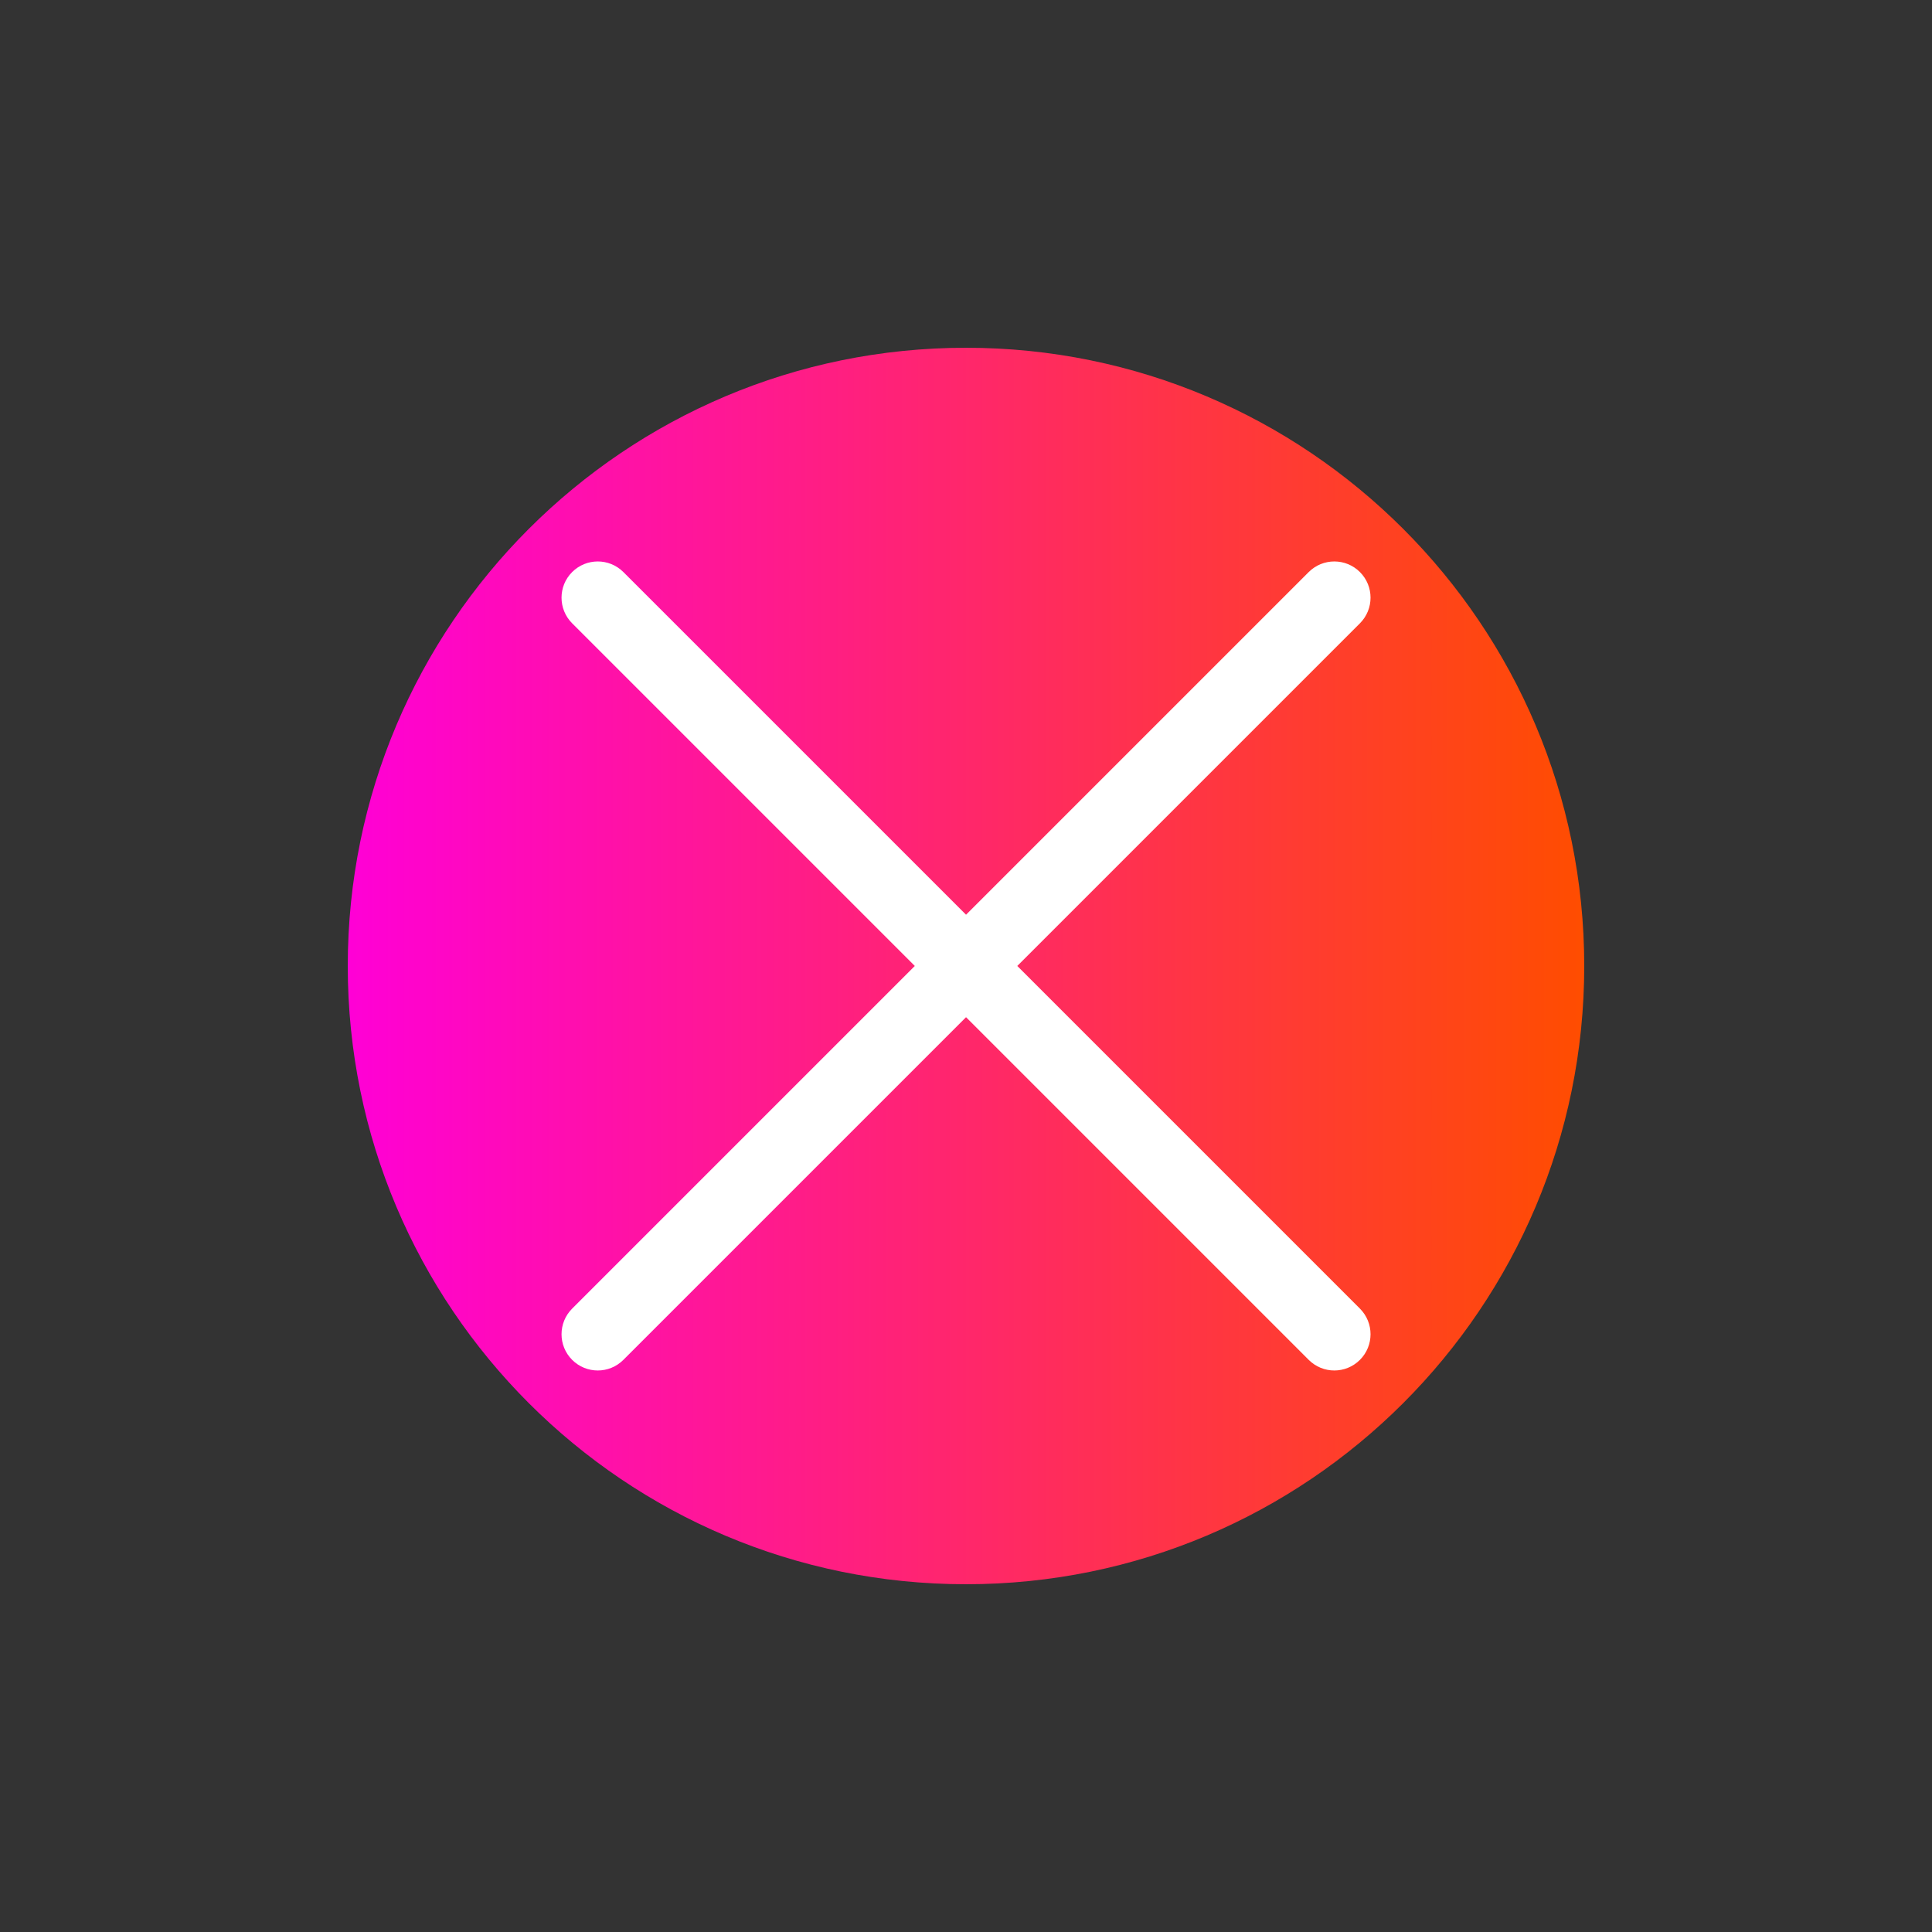 <svg width="50" height="50" viewBox="0 0 50 50" fill="none" xmlns="http://www.w3.org/2000/svg">
<rect x="0" y="0" width="50" height="50" fill="#333333" stroke="none"/>
<path d="M41 25C41 33.837 33.837 41 25 41C16.163 41 9 33.837 9 25C9 16.163 16.163 9 25 9C33.837 9 41 16.163 41 25Z" fill="url(#paint0_linear)"/>
<path d="M26.327 24.999L35.195 16.131C35.561 15.764 35.561 15.171 35.195 14.805C34.829 14.439 34.236 14.439 33.869 14.805L25.001 23.673L16.133 14.805C15.767 14.439 15.173 14.439 14.807 14.805C14.441 15.171 14.441 15.764 14.807 16.131L23.675 24.999L14.807 33.867C14.441 34.233 14.441 34.827 14.807 35.193C14.99 35.376 15.23 35.468 15.47 35.468C15.71 35.468 15.95 35.376 16.133 35.193L25.001 26.325L33.869 35.193C34.053 35.376 34.292 35.468 34.532 35.468C34.772 35.468 35.012 35.376 35.195 35.193C35.561 34.827 35.561 34.233 35.195 33.867L26.327 24.999Z" fill="white"/>
<defs>
<linearGradient id="paint0_linear" x1="9" y1="25" x2="41" y2="25" gradientUnits="userSpaceOnUse">
<stop stop-color="#FF00D6"/>
<stop offset="1" stop-color="#FF4D00"/>
</linearGradient>
</defs>
</svg>
